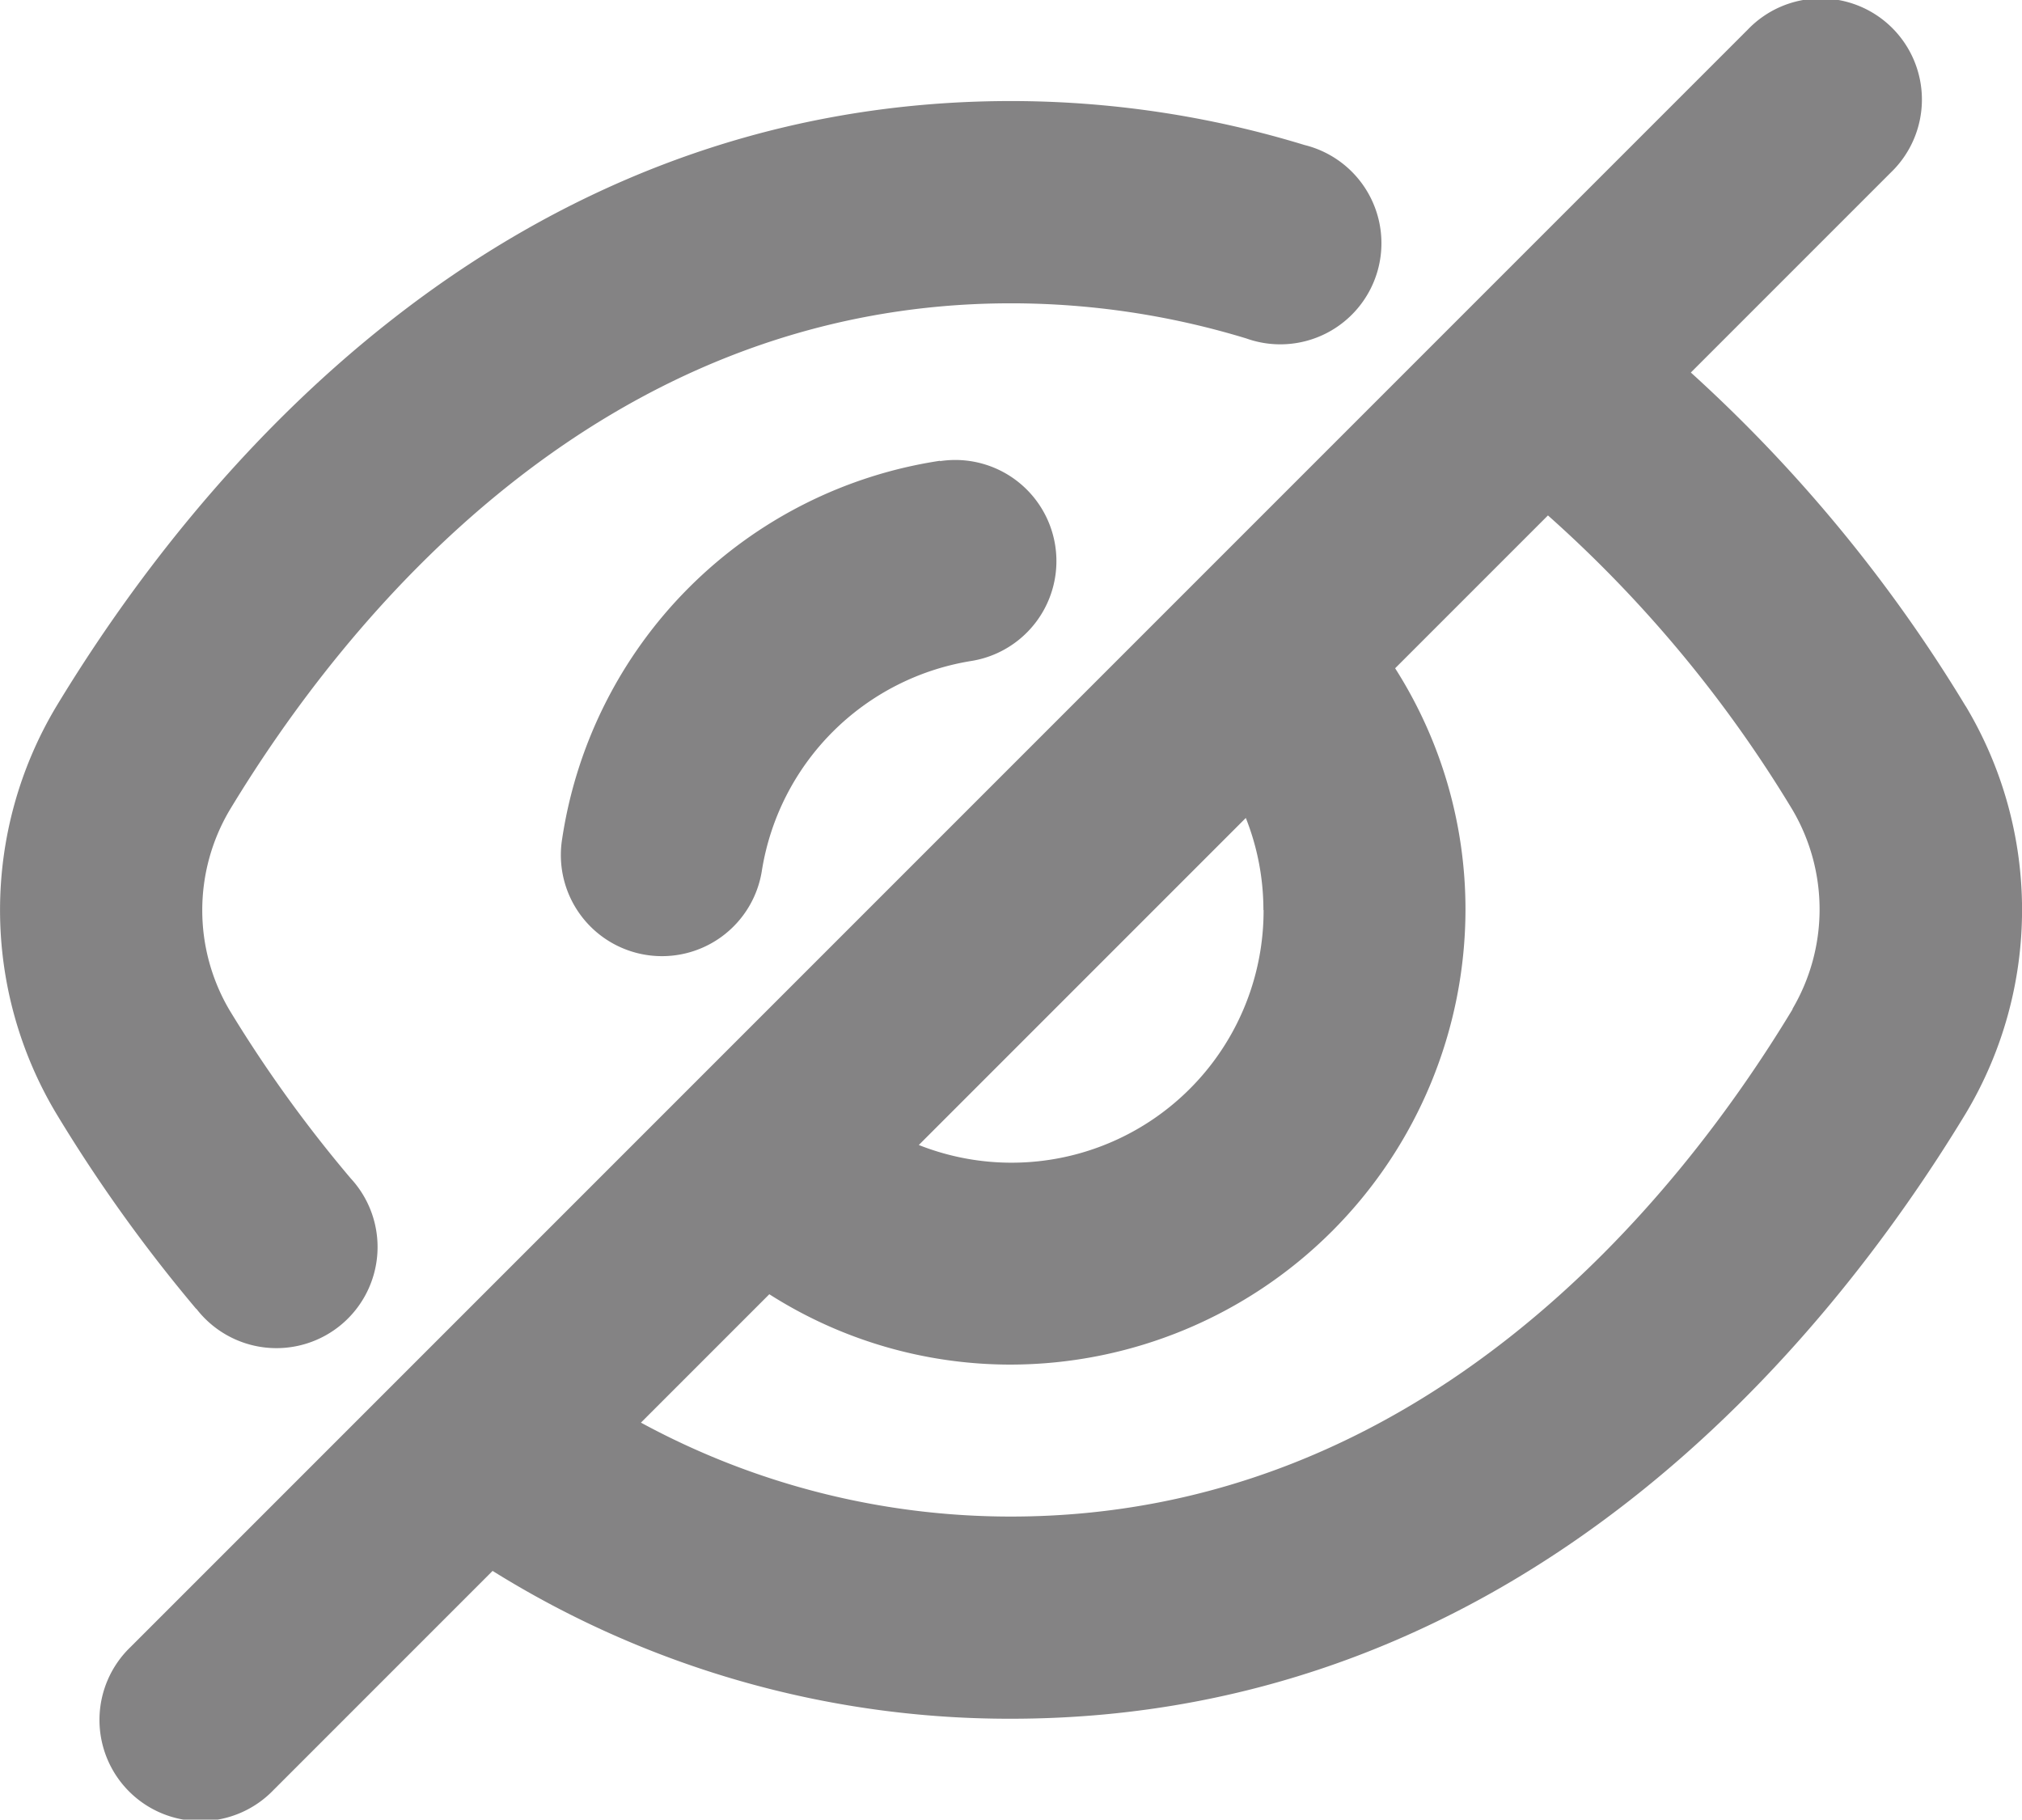 <svg xmlns="http://www.w3.org/2000/svg" width="22.995" height="20.691" viewBox="0 0 22.995 20.691">
  <path id="hide" d="M419.355,1757.03a16.951,16.951,0,0,0-3.125-3.794l2.274-2.274a1.15,1.15,0,1,0-1.626-1.626l-12.029,12.029h0l-6.363,6.363a1.15,1.15,0,1,0,1.626,1.626l2.491-2.491a11.106,11.106,0,0,0,5.893,1.681c5.828,0,9.3-4.309,10.86-6.882a4.507,4.507,0,0,0,0-4.632Zm-7.984,2.317a2.866,2.866,0,0,1-3.921,2.673l3.719-3.719a2.834,2.834,0,0,1,.2,1.046Zm6.016,1.129c-1.3,2.154-4.192,5.769-8.89,5.769a8.815,8.815,0,0,1-4.207-1.068l1.46-1.46a5.1,5.1,0,0,0,2.744.8,5.18,5.18,0,0,0,5.173-5.174,5.1,5.1,0,0,0-.8-2.744l1.738-1.738a14.49,14.49,0,0,1,2.781,3.348,2.232,2.232,0,0,1,0,2.263Zm-18.156,3.406a17.421,17.421,0,0,1-1.589-2.218,4.507,4.507,0,0,1,0-4.632c1.557-2.574,5.031-6.883,10.86-6.883a11.438,11.438,0,0,1,3.335.5,1.15,1.15,0,1,1-.661,2.2,9.184,9.184,0,0,0-2.679-.4c-4.7,0-7.588,3.615-8.888,5.769a2.237,2.237,0,0,0,0,2.265,15.036,15.036,0,0,0,1.38,1.916,1.15,1.15,0,1,1-1.755,1.483Zm8.458-9.638a1.15,1.15,0,0,1,.352,2.273,2.874,2.874,0,0,0-2.374,2.373,1.15,1.15,0,1,1-2.273-.351,5.119,5.119,0,0,1,4.3-4.3Z" transform="translate(-397.001 -1749)" fill="#848384"/>
</svg>
